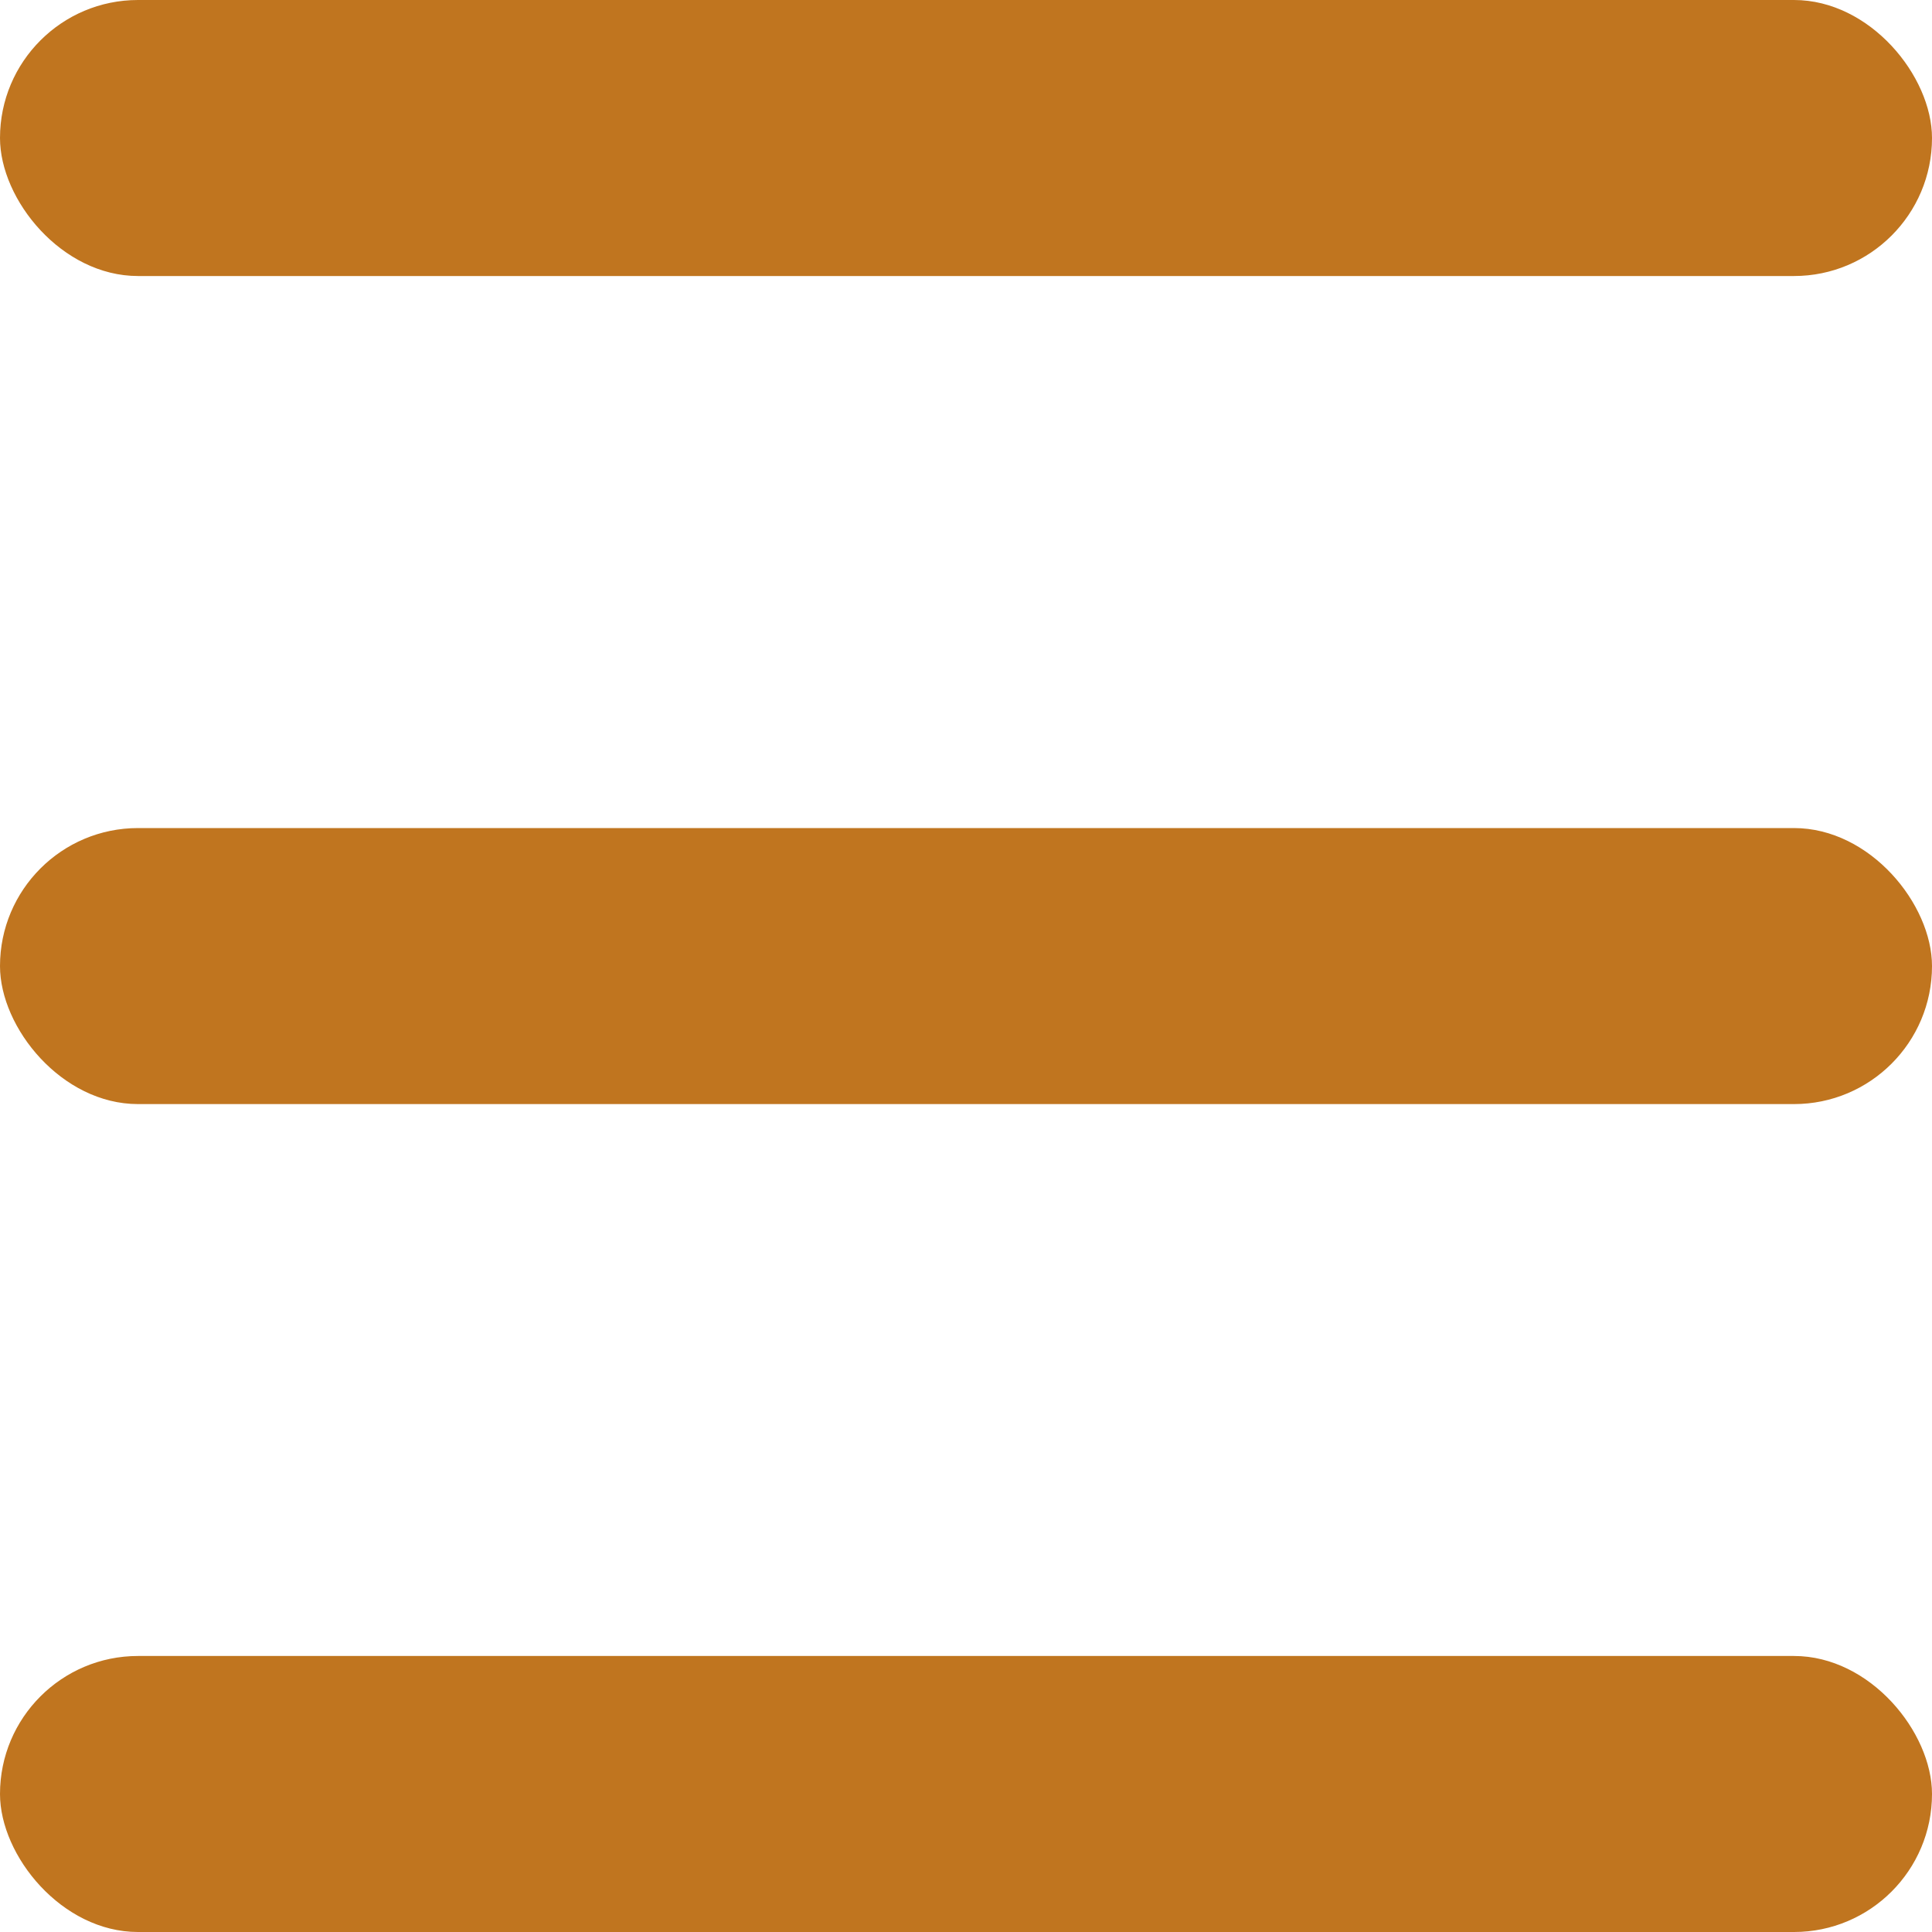 <?xml version="1.0" encoding="UTF-8" standalone="no"?>
<!-- Created with Inkscape (http://www.inkscape.org/) -->

<svg
   width="50"
   height="50"
   viewBox="0 0 13.229 13.229"
   version="1.1"
   id="svg5"
   inkscape:version="1.1 (c68e22c387, 2021-05-23)"
   sodipodi:docname="burger.svg"
   xmlns:inkscape="http://www.inkscape.org/namespaces/inkscape"
   xmlns:sodipodi="http://sodipodi.sourceforge.net/DTD/sodipodi-0.dtd"
   xmlns="http://www.w3.org/2000/svg"
   xmlns:svg="http://www.w3.org/2000/svg">
  <sodipodi:namedview
     id="namedview7"
     pagecolor="#ffffff"
     bordercolor="#666666"
     borderopacity="1.0"
     inkscape:pageshadow="2"
     inkscape:pageopacity="0.0"
     inkscape:pagecheckerboard="0"
     inkscape:document-units="mm"
     showgrid="false"
     units="px"
     inkscape:zoom="9.2791246"
     inkscape:cx="28.397075"
     inkscape:cy="28.720382"
     inkscape:window-width="1920"
     inkscape:window-height="1017"
     inkscape:window-x="1592"
     inkscape:window-y="-8"
     inkscape:window-maximized="1"
     inkscape:current-layer="layer1" />
  <defs
     id="defs2" />
  <g
     inkscape:label="Calque 1"
     inkscape:groupmode="layer"
     id="layer1">
    <rect
       style="opacity:1;mix-blend-mode:normal;fill:#c0751f;fill-opacity:1;stroke-width:0.265;stroke-opacity:1;stroke:none"
       id="rect1576"
       width="13.229"
       height="1.89"
       x="0"
       y="0"
       ry="0.945" />
    <rect
       style="fill:#c0751f;stroke-width:0.265;stroke-opacity:0;fill-opacity:1"
       id="rect1578"
       width="13.229"
       height="1.89"
       x="0"
       y="5.67"
       ry="0.945" />
    <rect
       style="fill:#c0751f;stroke-width:0.265;stroke-opacity:0;fill-opacity:1"
       id="rect1580"
       width="13.229"
       height="1.89"
       x="1.7029899e-07"
       y="11.339"
       ry="0.945" />
  </g>
</svg>
